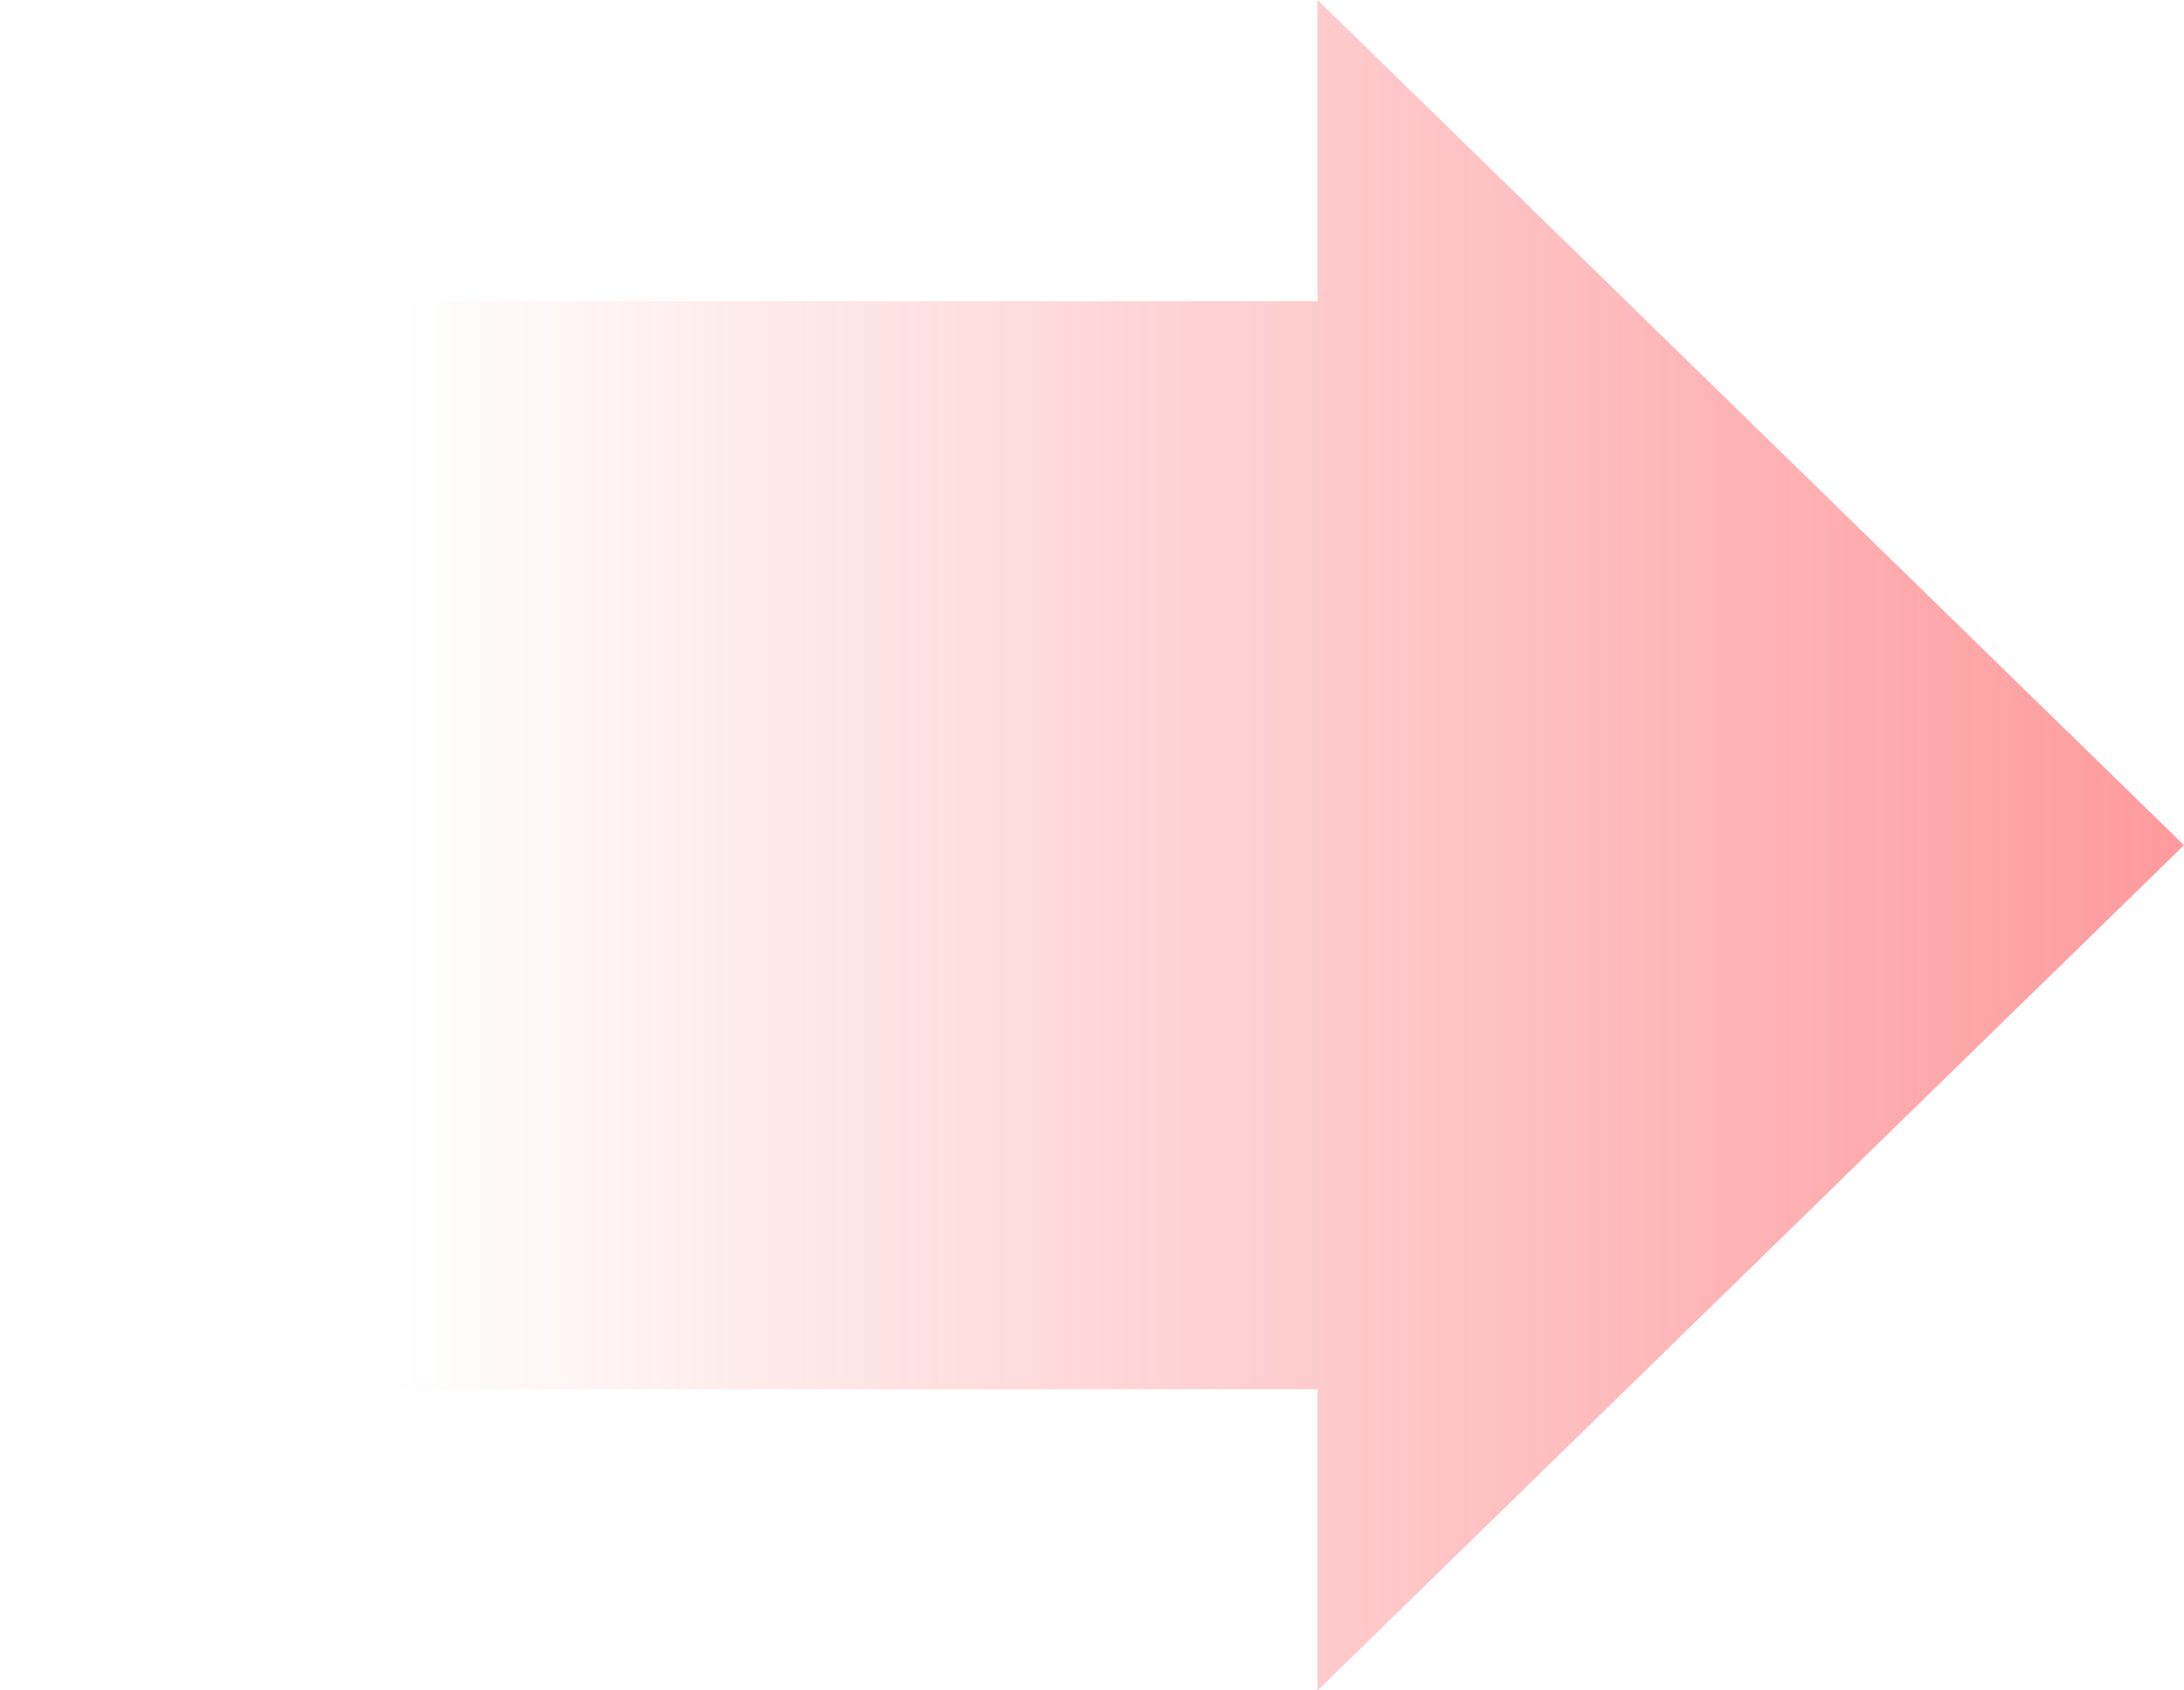 <svg width="31" height="24" viewBox="0 0 31 24" fill="none" xmlns="http://www.w3.org/2000/svg">
<g id="Group 41" opacity="0.5">
<path id="Vector 4" d="M18.702 4.276V0L31 12L18.702 24V19.724H0V12V4.276H18.702Z" fill="url(#paint0_linear_89_62)"/>
</g>
<defs>
<linearGradient id="paint0_linear_89_62" x1="31" y1="12" x2="5.556" y2="12" gradientUnits="userSpaceOnUse">
<stop stop-color="#FC363B"/>
<stop offset="1" stop-color="#FC363B" stop-opacity="0"/>
</linearGradient>
</defs>
</svg>
